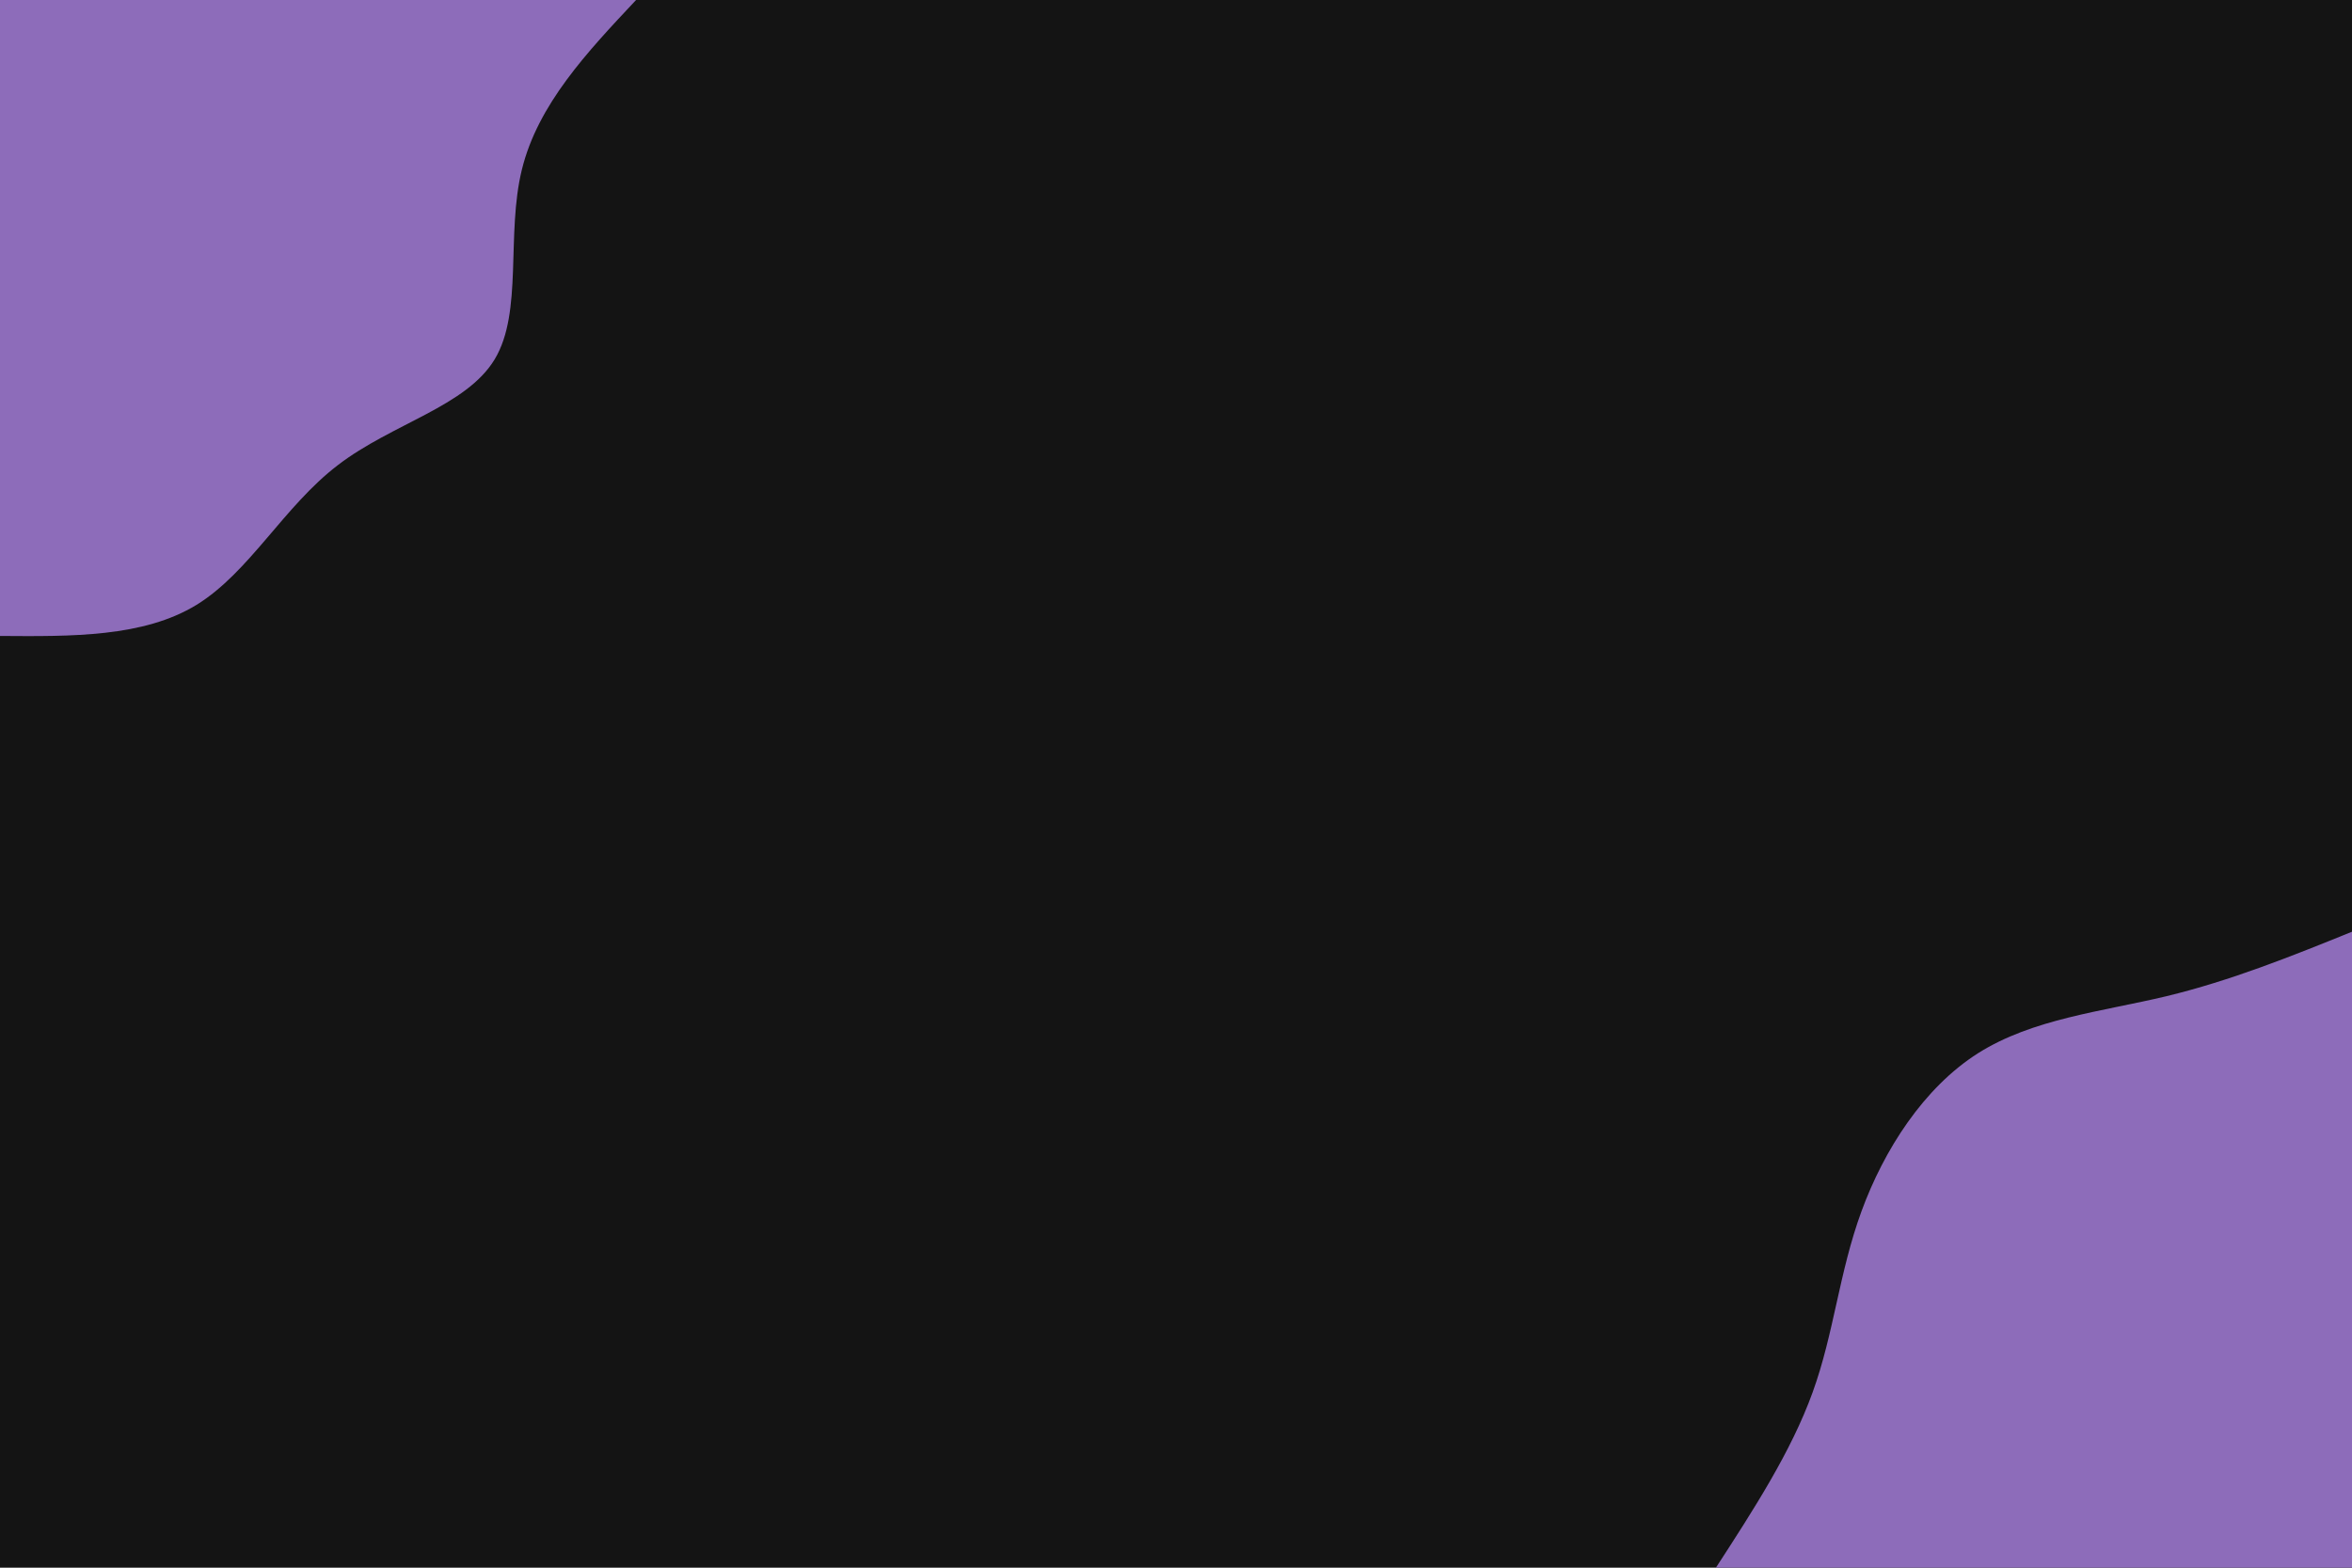 <svg id="visual" viewBox="0 0 900 600" width="900" height="600" xmlns="http://www.w3.org/2000/svg" xmlns:xlink="http://www.w3.org/1999/xlink" version="1.1"><rect x="0" y="0" width="900" height="600" fill="#141414"></rect><defs><linearGradient id="grad1_0" x1="33.3%" y1="100%" x2="100%" y2="0%"><stop offset="20%" stop-color="#141414" stop-opacity="1"></stop><stop offset="80%" stop-color="#141414" stop-opacity="1"></stop></linearGradient></defs><defs><linearGradient id="grad2_0" x1="0%" y1="100%" x2="66.7%" y2="0%"><stop offset="20%" stop-color="#141414" stop-opacity="1"></stop><stop offset="80%" stop-color="#141414" stop-opacity="1"></stop></linearGradient></defs><g transform="translate(900, 600)"><path d="M-243.4 0C-229 -22.2 -214.6 -44.4 -206.4 -67.1C-198.2 -89.7 -196.3 -112.9 -187.7 -136.4C-179.1 -159.9 -163.9 -183.7 -143.1 -196.9C-122.2 -210.1 -95.8 -212.8 -71.1 -218.7C-46.3 -224.7 -23.2 -234 0 -243.4L0 0Z" fill="#8d6cba"></path></g><g transform="translate(0, 0)"><path d="M243.4 0C224.6 20 205.8 40 199.7 64.9C193.6 89.7 200.2 119.4 189.3 137.5C178.4 155.6 150 162.1 129.3 178C108.6 193.8 95.5 219 75.2 231.5C54.9 243.9 27.5 243.6 0 243.4L0 0Z" fill="#8d6cba"></path></g></svg>
